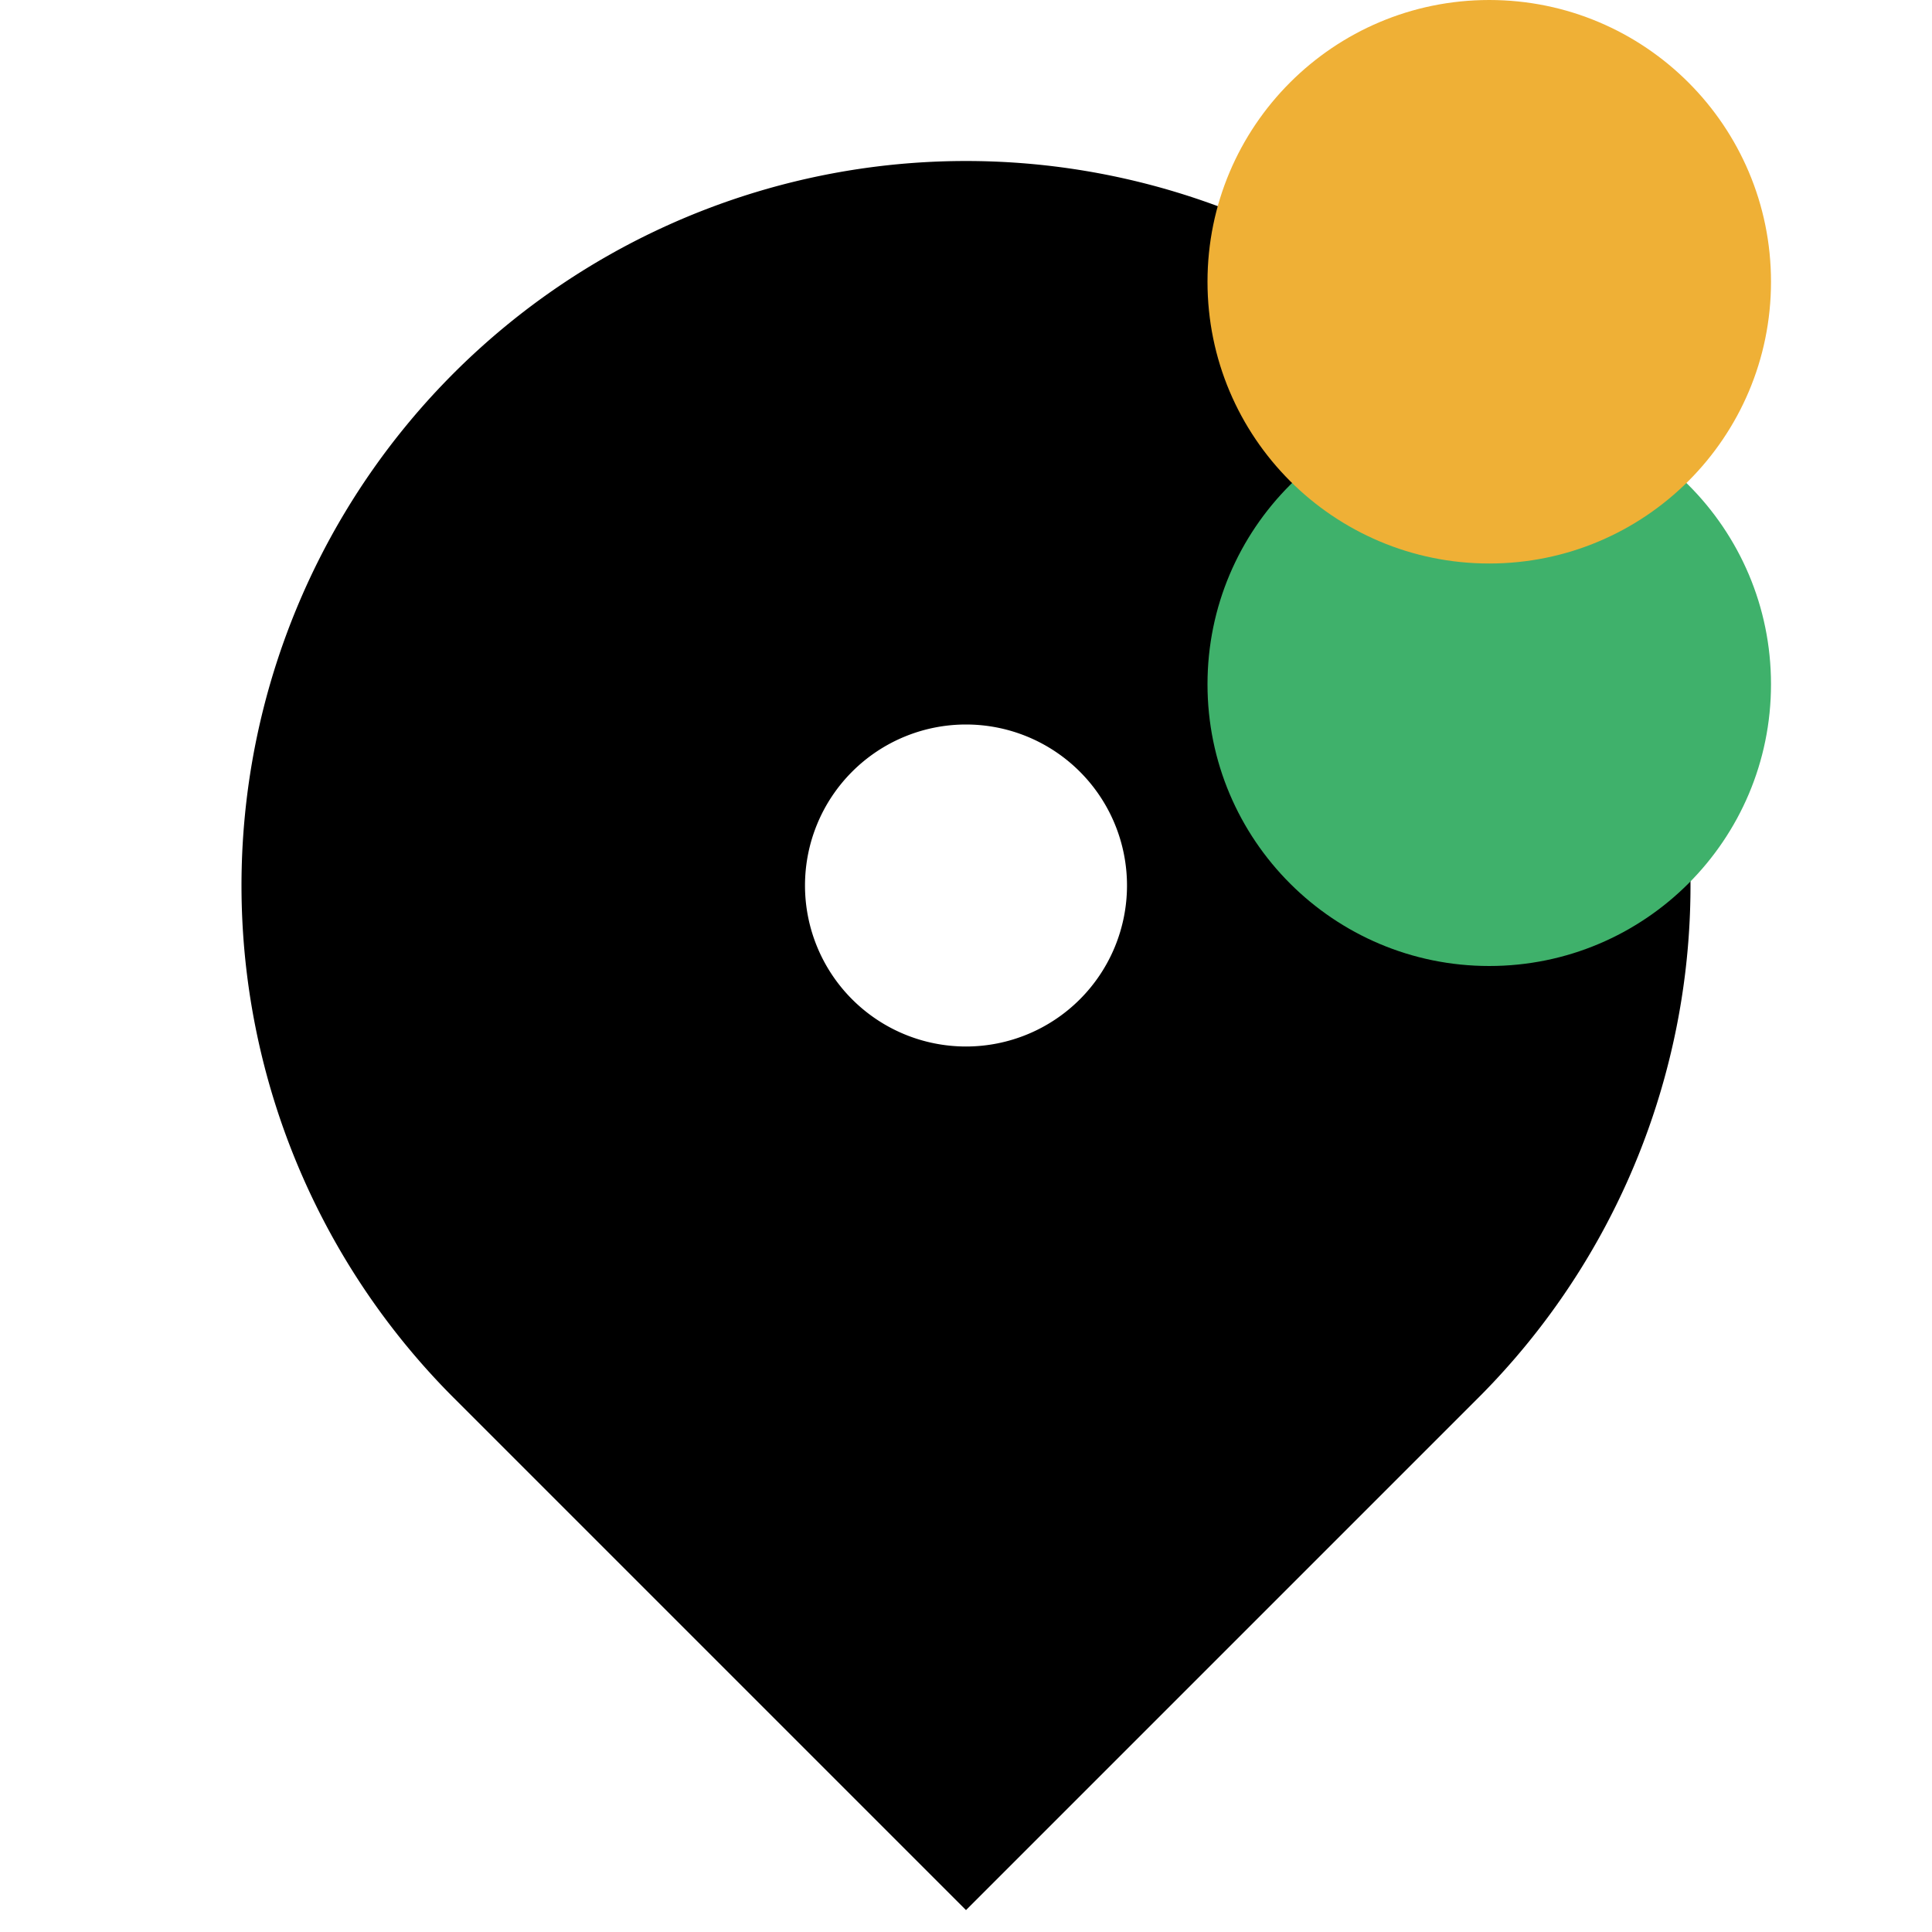 <svg width="24" height="24" viewBox="0 0 24 24" fill="none" xmlns="http://www.w3.org/2000/svg">
    <path d="M18.364 17.364 12 23.728l-6.364-6.364a9 9 0 1 1 12.728 0zM12 13a2 2 0 1 0 0-4 2 2 0 0 0 0 4z" fill="#000"/>
    <circle cx="18.5" cy="8.5" r="3.5" fill="#3FB16B"/>
    <circle cx="18.5" cy="3.5" r="3.5" fill="#EFB036"/>
</svg>
